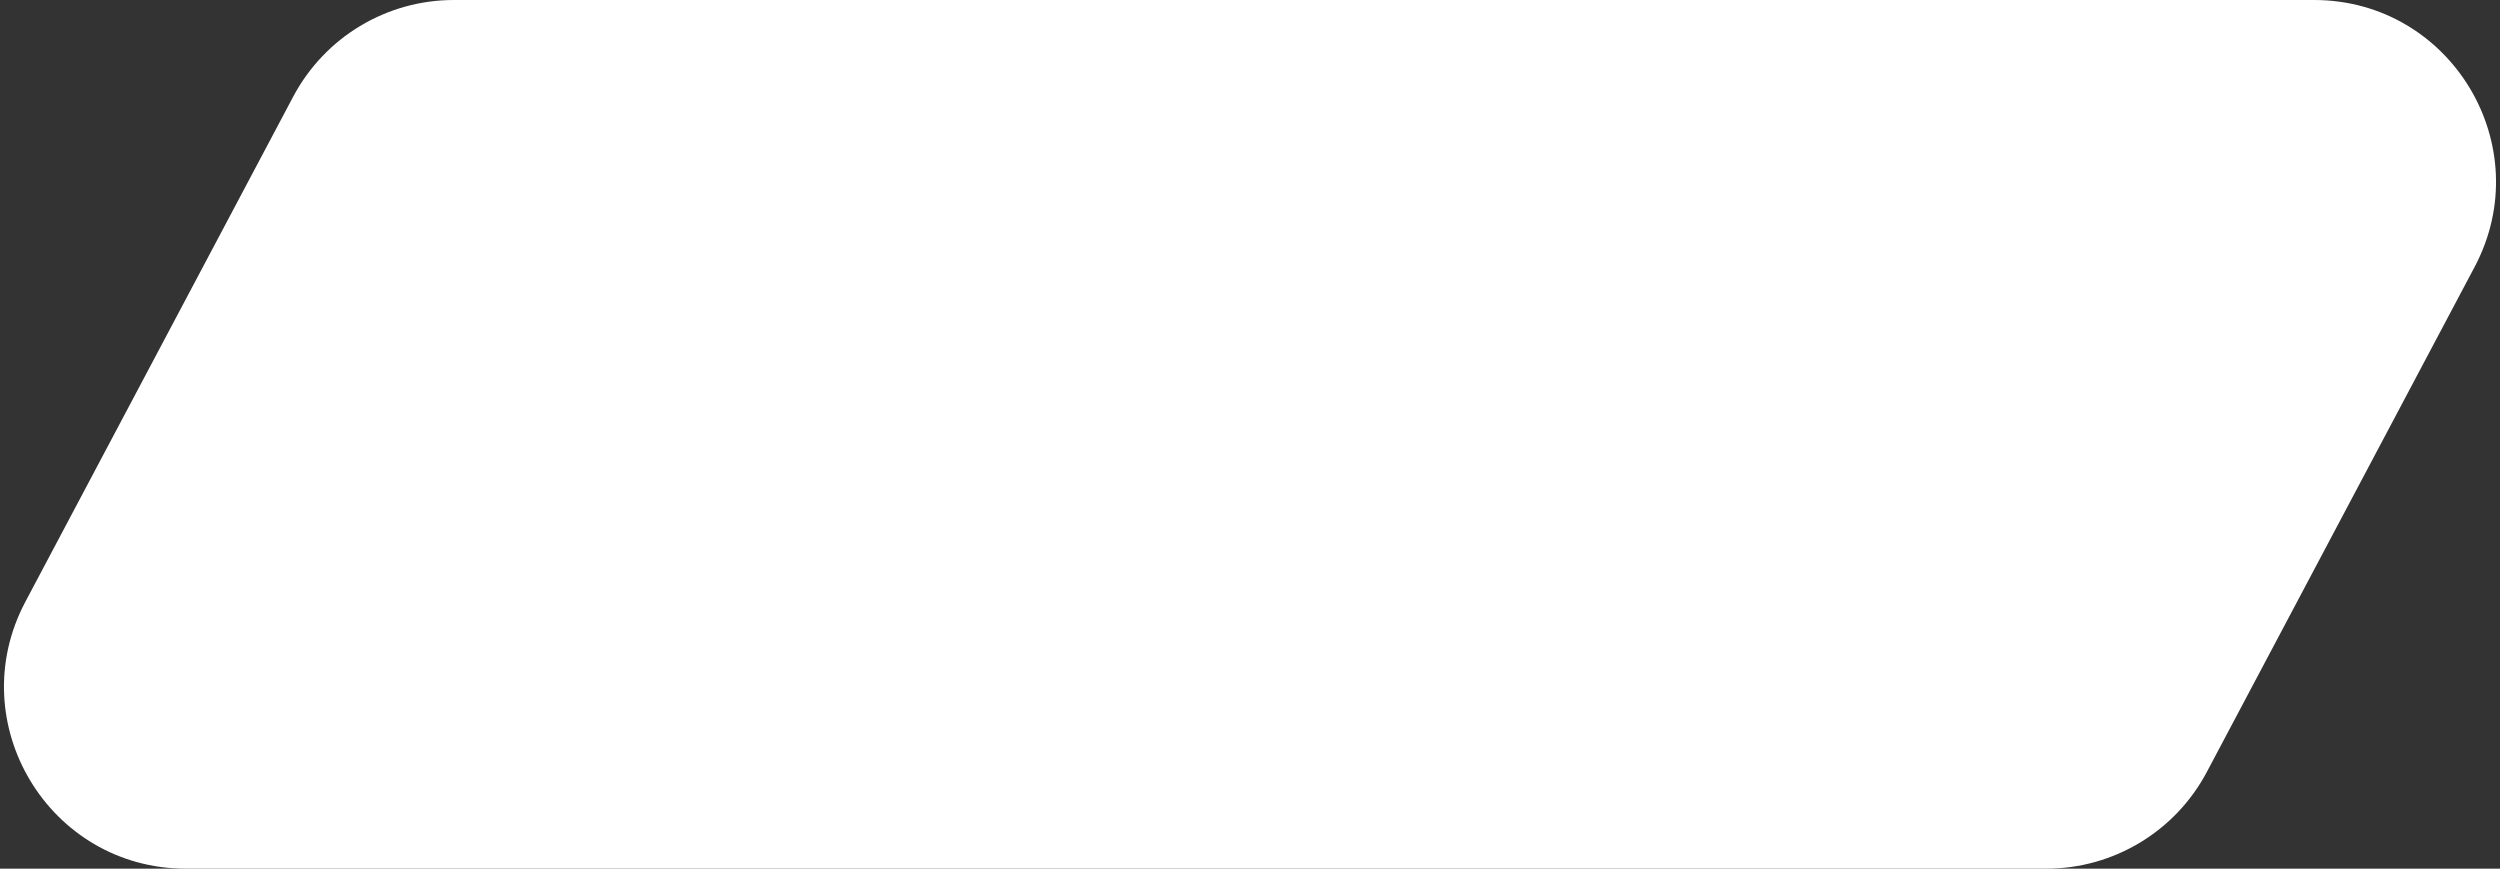 <svg xmlns="http://www.w3.org/2000/svg" width="495" height="172" viewBox="0 0 495 172" fill="none">
     <rect x="0" y="0" width="495" height="172" fill="#333333" stroke="none"/>
     <path
          d="M58.055 19.136C64.298 7.362 76.534 0 89.86 0H458.164C485.303 0 502.683 28.888 489.969 52.864L436.945 152.865C430.702 164.638 418.466 172 405.14 172H36.836C9.697 172 -7.683 143.112 5.031 119.135L58.055 19.136Z"
          fill="white" />
</svg>